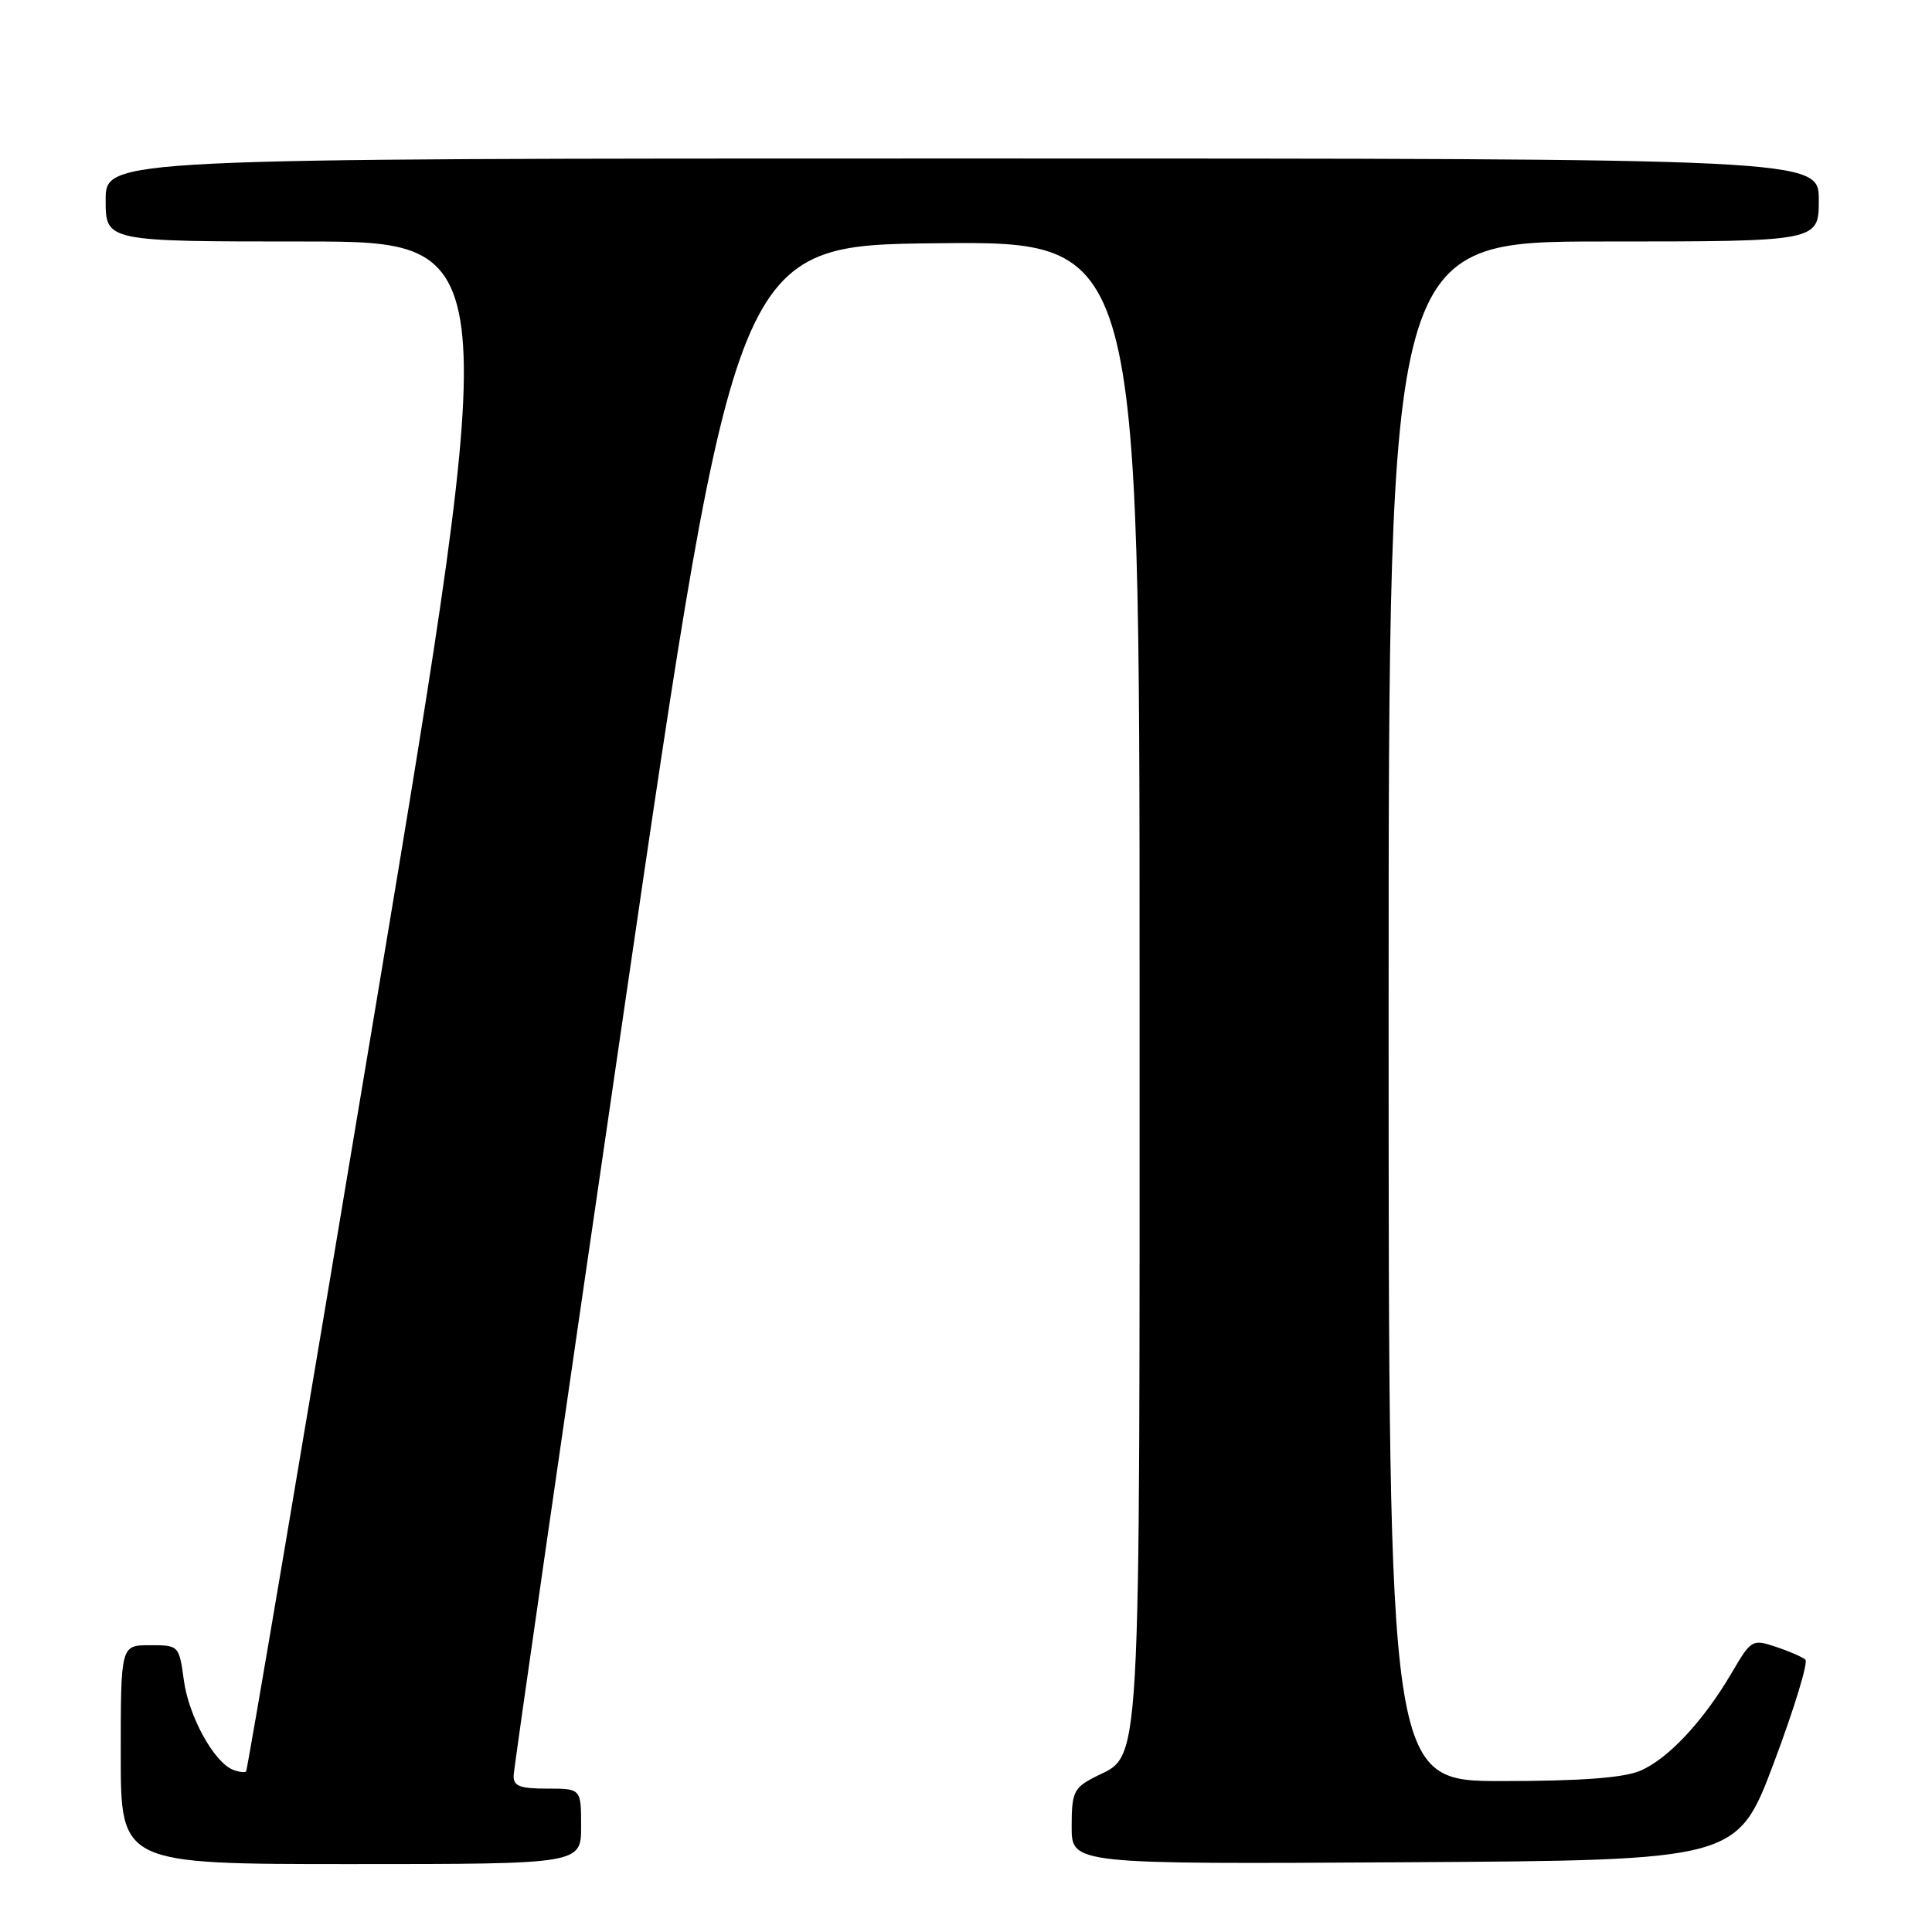 <?xml version="1.0" encoding="UTF-8" standalone="no"?>
<!DOCTYPE svg PUBLIC "-//W3C//DTD SVG 1.1//EN" "http://www.w3.org/Graphics/SVG/1.1/DTD/svg11.dtd" >
<svg xmlns="http://www.w3.org/2000/svg" xmlns:xlink="http://www.w3.org/1999/xlink" version="1.1" viewBox="0 0 256 256">
 <g >
 <path fill="currentColor"
d=" M 77.00 242.00 C 77.00 237.00 77.00 237.00 72.50 237.00 C 68.86 237.00 68.01 236.67 68.06 235.25 C 68.09 234.29 74.73 188.28 82.81 133.00 C 97.50 32.50 97.50 32.50 124.25 32.23 C 151.00 31.97 151.00 31.97 151.00 130.03 C 151.00 237.79 151.32 232.23 144.98 235.51 C 142.28 236.91 142.00 237.52 142.00 242.04 C 142.00 247.02 142.00 247.02 186.10 246.76 C 230.19 246.50 230.19 246.50 235.07 233.52 C 237.75 226.38 239.62 220.26 239.22 219.91 C 238.82 219.56 237.06 218.79 235.30 218.21 C 232.19 217.17 232.04 217.26 229.49 221.61 C 225.70 228.08 221.00 233.10 217.30 234.65 C 215.07 235.58 209.40 236.00 199.03 236.00 C 184.00 236.00 184.00 236.00 184.00 134.00 C 184.00 32.00 184.00 32.00 212.50 32.00 C 241.00 32.00 241.00 32.00 241.00 26.50 C 241.00 21.00 241.00 21.00 127.50 21.00 C 14.00 21.00 14.00 21.00 14.00 26.50 C 14.00 32.00 14.00 32.00 40.34 32.00 C 66.67 32.00 66.67 32.00 49.80 133.20 C 40.52 188.86 32.78 234.55 32.61 234.73 C 32.43 234.90 31.66 234.80 30.89 234.51 C 28.37 233.53 25.03 227.48 24.37 222.70 C 23.73 218.02 23.71 218.00 19.86 218.00 C 16.00 218.00 16.00 218.00 16.00 232.50 C 16.00 247.00 16.00 247.00 46.50 247.00 C 77.00 247.00 77.00 247.00 77.00 242.00 Z "/>
</g>
</svg>